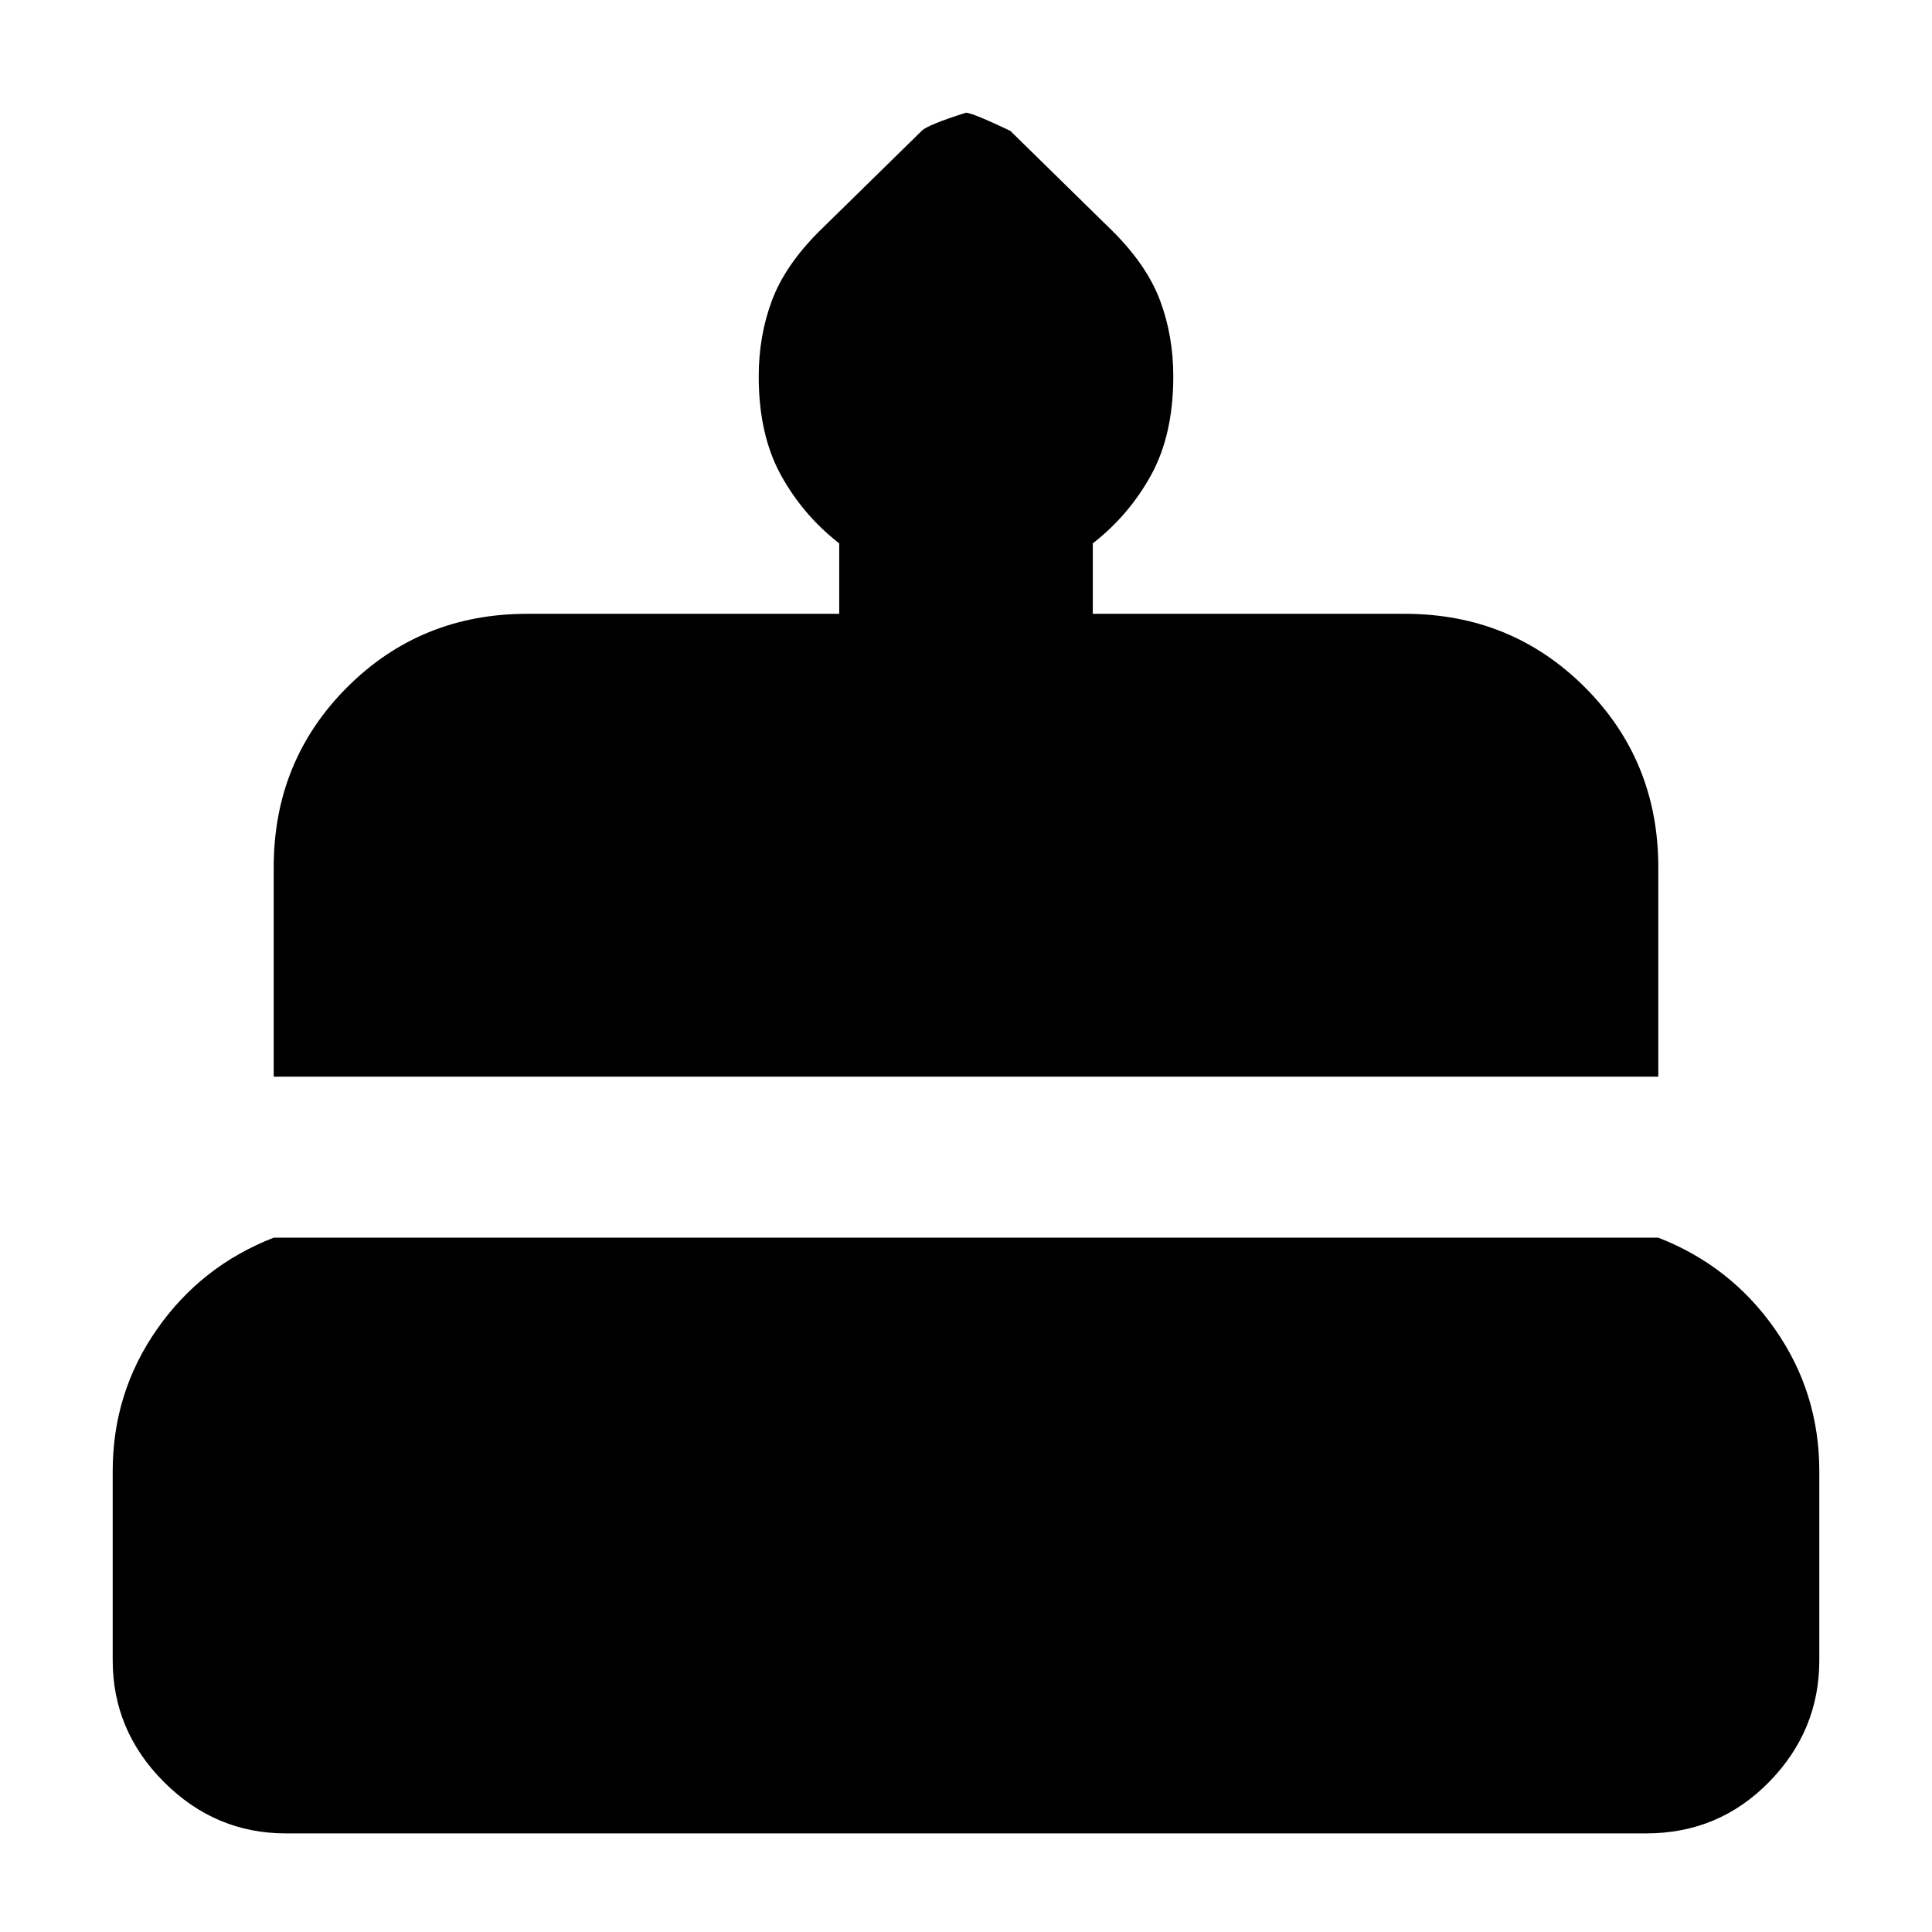 <svg xmlns="http://www.w3.org/2000/svg" height="24" viewBox="0 -960 960 960" width="24"><path d="M142-49q-35 0-60.5-25.5T56-135v-94q0-39 22-70.5t58-45.5h688q36 14 58 45.5t22 70.5v94q0 35-25 60.5T818-49H142Zm-6-376v-104q0-53 36.5-89.5T262-655h155v-35q-18-14-29-34t-11-49q0-20 6.5-37.5T407-845l51-50q3-3 22-9 3 0 22 9l51 50q17 17 23.5 34.5T583-773q0 29-11 49t-29 34v35h155q53 0 89.5 36.5T824-529v104H136Z"/></svg>